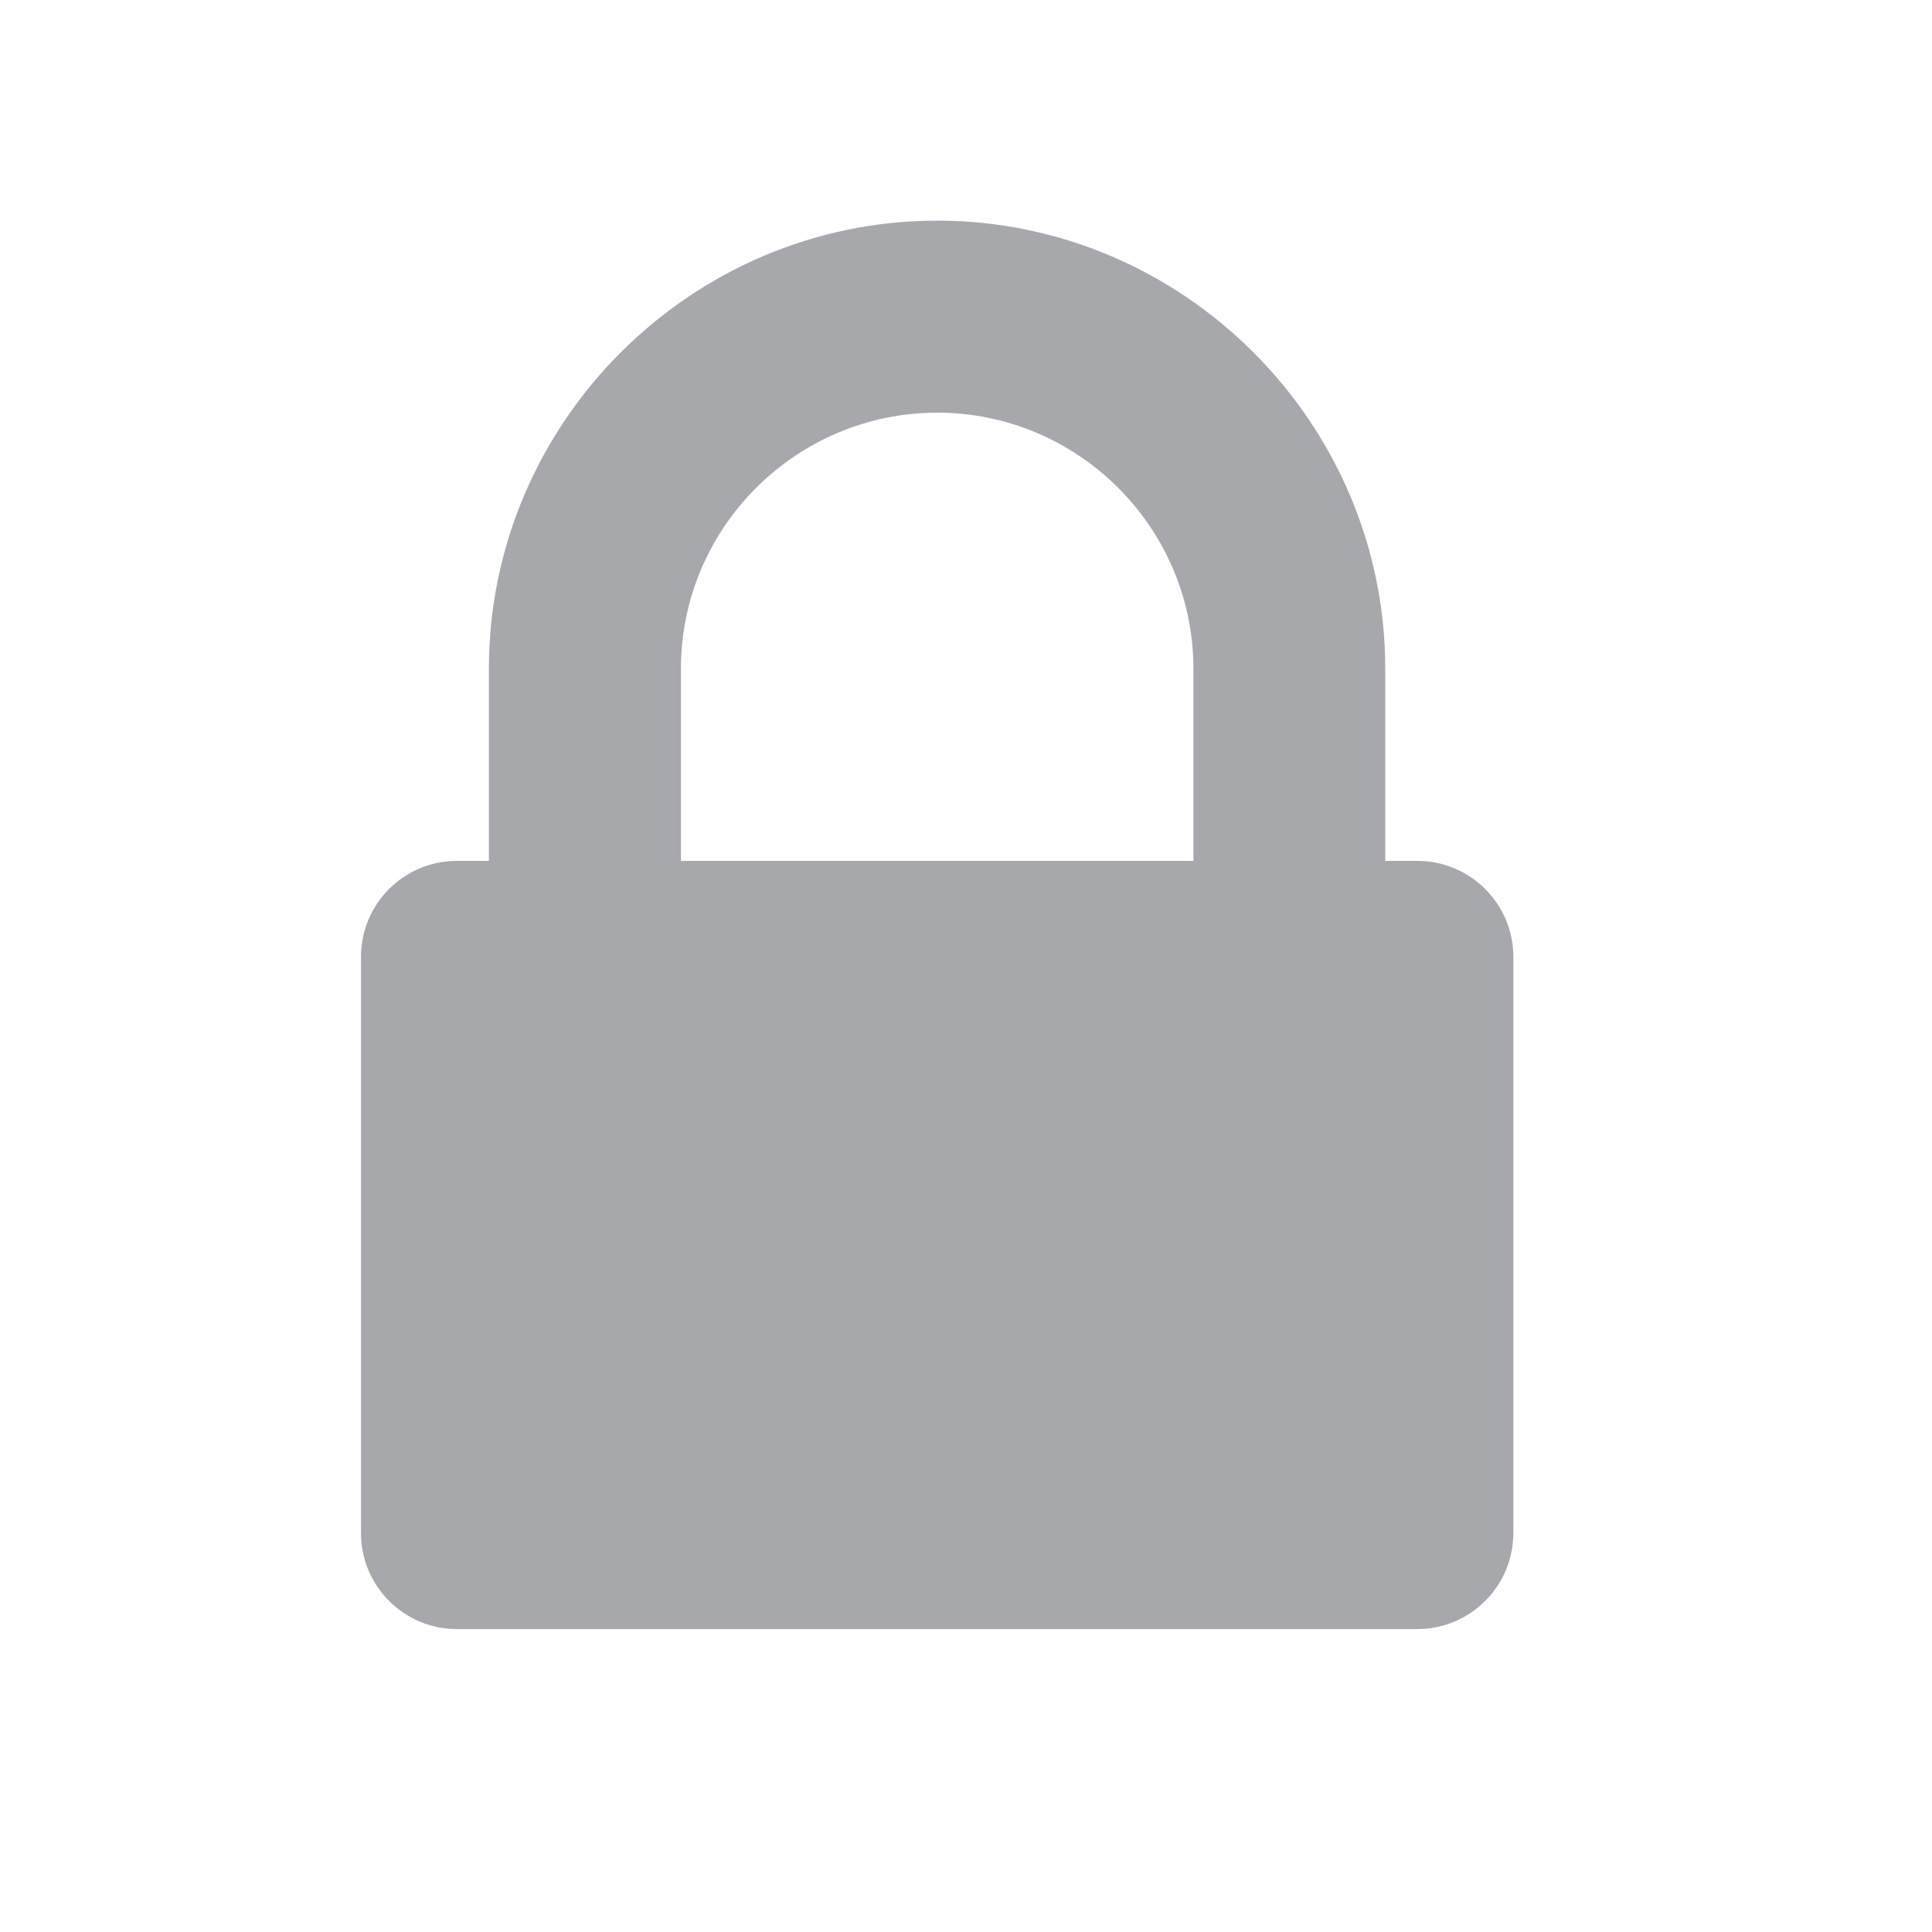 <?xml version="1.0" standalone="no"?>
<!-- Generator: Adobe Fireworks 10, Export SVG Extension by Aaron Beall (http://fireworks.abeall.com) . Version: 0.6.1  -->
<!DOCTYPE svg PUBLIC "-//W3C//DTD SVG 1.1//EN" "http://www.w3.org/Graphics/SVG/1.1/DTD/svg11.dtd">
<svg id="Untitled-Page%201" viewBox="0 0 20 20" style="background-color:#ffffff00" version="1.1"
	xmlns="http://www.w3.org/2000/svg" xmlns:xlink="http://www.w3.org/1999/xlink" xml:space="preserve"
	x="0px" y="0px" width="20px" height="20px"
>
	<g id="Layer%201">
		<g visibility="hidden">
			<path d="M 13.399 16.906 L 6.005 16.906 C 4.659 16.906 3.746 16.085 3.746 14.715 C 3.746 12.803 4.193 9.868 6.673 9.868 C 6.935 9.868 8.043 11.043 9.702 11.043 C 11.36 11.043 12.469 9.868 12.73 9.868 C 15.21 9.868 15.658 12.803 15.658 14.715 C 15.658 16.085 14.744 16.906 13.399 16.906 ZM 9.702 10.409 C 7.907 10.409 6.453 8.954 6.453 7.16 C 6.453 5.367 7.907 3.912 9.702 3.912 C 11.494 3.912 12.949 5.367 12.949 7.16 C 12.949 8.954 11.494 10.409 9.702 10.409 Z" fill="#a6a8ab"/>
		</g>
		<g>
			<path d="M 15.666 15.87 C 15.666 16.419 15.22 16.864 14.672 16.864 L 4.729 16.864 C 4.181 16.864 3.737 16.419 3.737 15.87 L 3.737 9.905 C 3.737 9.356 4.181 8.912 4.729 8.912 L 5.061 8.912 L 5.061 6.923 C 5.061 4.375 7.154 2.284 9.702 2.284 C 12.248 2.284 14.34 4.375 14.34 6.923 L 14.34 8.912 L 14.672 8.912 C 15.22 8.912 15.666 9.356 15.666 9.905 L 15.666 15.87 ZM 12.354 8.912 L 12.354 6.923 C 12.354 5.463 11.162 4.272 9.702 4.272 C 8.241 4.272 7.049 5.463 7.049 6.923 L 7.049 8.912 L 12.354 8.912 Z" fill="#a6a8ab"/>
		</g>
	</g>
</svg>